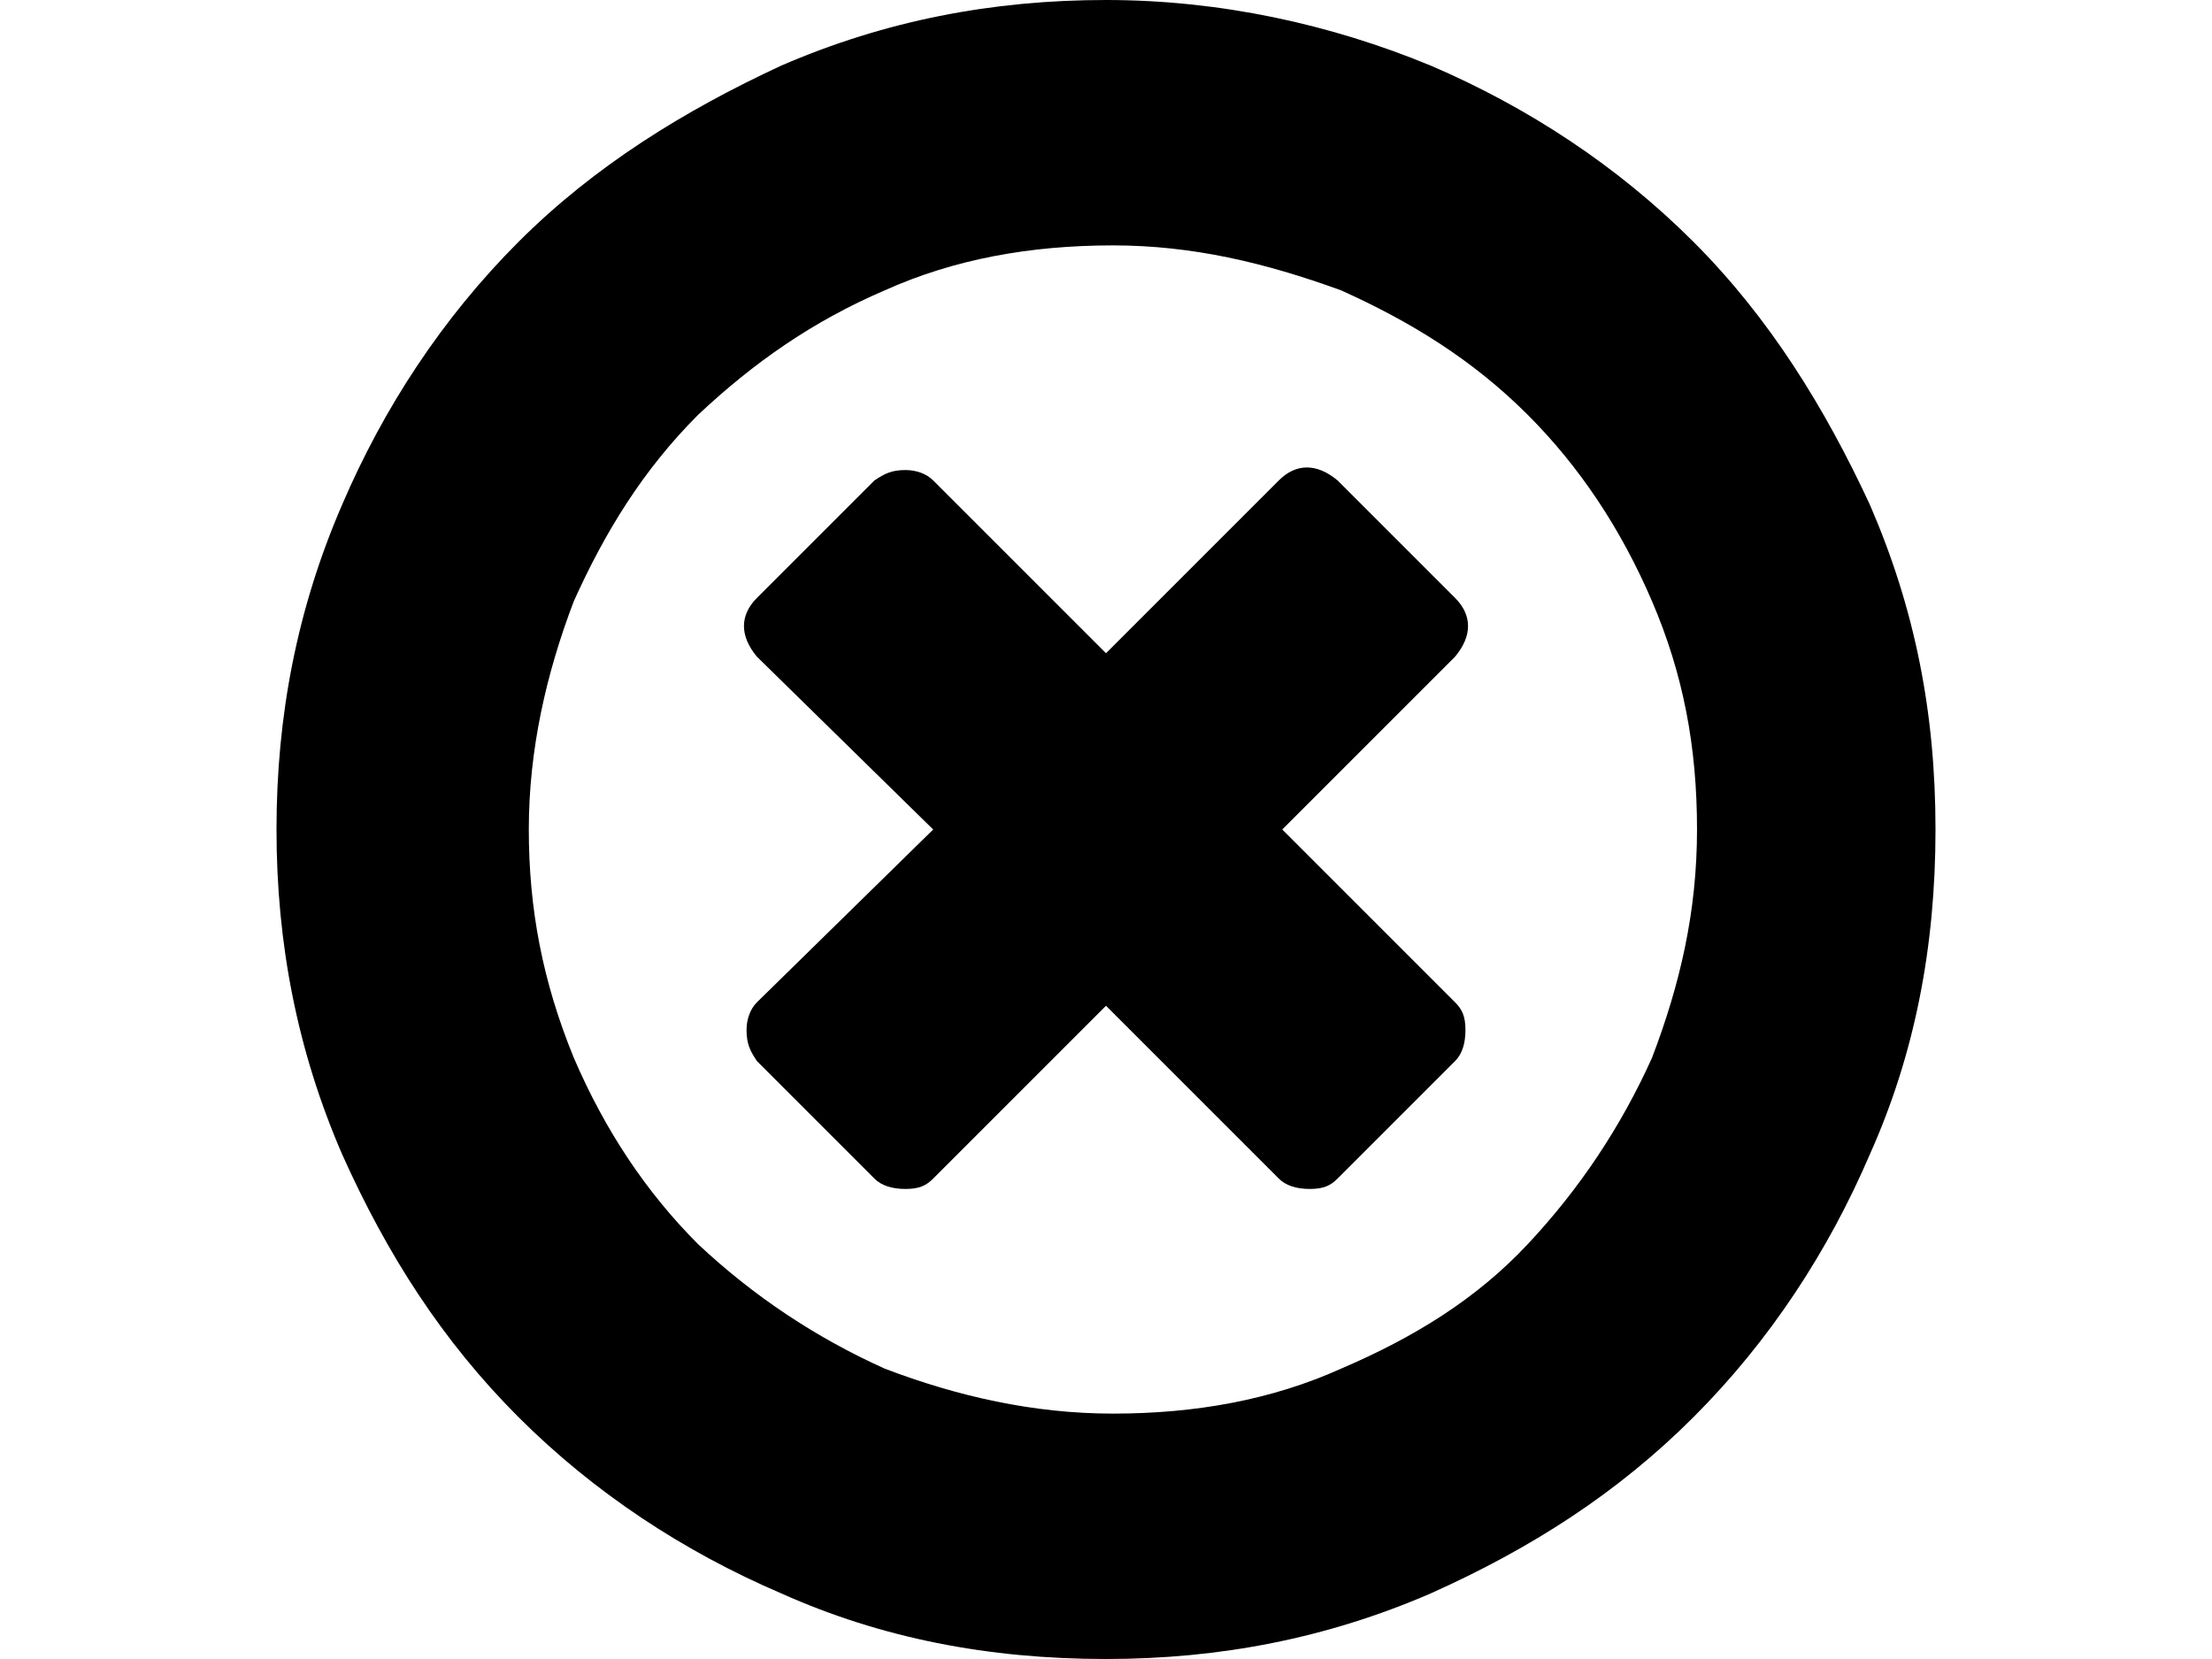 <svg xmlns="http://www.w3.org/2000/svg" viewBox="0 0 64 48">
<path d="M8,24c0,3.3,0.6,6.4,1.9,9.4c1.3,2.9,2.9,5.4,5.1,7.6c2.2,2.2,4.8,3.9,7.6,5.1c2.9,1.3,6,1.9,9.4,1.9c3.3,0,6.4-0.6,9.4-1.9
	c2.9-1.3,5.4-2.9,7.6-5.1c2.2-2.2,3.9-4.8,5.1-7.6c1.3-2.9,1.9-6,1.9-9.4s-0.6-6.4-1.9-9.4C52.8,11.8,51.2,9.2,49,7
	s-4.8-3.9-7.6-5.1C38.5,0.7,35.3,0,32,0c-3.3,0-6.4,0.6-9.4,1.9C19.8,3.2,17.2,4.8,15,7c-2.2,2.2-3.9,4.8-5.1,7.6
	C8.6,17.6,8,20.7,8,24z M15.3,24c0-2.3,0.5-4.5,1.3-6.6c0.9-2,2-3.8,3.6-5.4c1.6-1.5,3.3-2.7,5.4-3.6c2-0.9,4.2-1.3,6.6-1.3
	c2.3,0,4.4,0.5,6.6,1.3c2,0.9,3.8,2,5.4,3.6c1.5,1.5,2.7,3.3,3.6,5.4s1.3,4.2,1.3,6.6s-0.5,4.5-1.3,6.6c-0.9,2-2.1,3.8-3.6,5.4
	s-3.3,2.7-5.4,3.6c-2,0.9-4.2,1.3-6.6,1.3c-2.3,0-4.5-0.5-6.6-1.3c-2-0.9-3.8-2.1-5.4-3.6c-1.5-1.5-2.7-3.3-3.6-5.4
	C15.7,28.4,15.3,26.3,15.3,24L15.3,24z M21.6,29.8c0,0.4,0.1,0.6,0.3,0.9l3.4,3.4c0.2,0.2,0.5,0.3,0.9,0.3c0.4,0,0.6-0.1,0.8-0.3
	l5-5l5,5c0.2,0.2,0.5,0.3,0.9,0.3c0.4,0,0.6-0.1,0.8-0.3l3.4-3.4c0.2-0.2,0.3-0.5,0.3-0.9s-0.1-0.6-0.3-0.8l-5-5l5-5
	c0.5-0.6,0.5-1.2,0-1.7l-3.4-3.4c-0.6-0.5-1.2-0.5-1.7,0l-5,5l-5-5c-0.2-0.2-0.5-0.3-0.8-0.3c-0.4,0-0.6,0.1-0.9,0.3l-3.4,3.4
	c-0.5,0.5-0.5,1.1,0,1.7l5.1,5l-5.1,5C21.7,29.2,21.6,29.5,21.6,29.8L21.6,29.8z"/>
</svg>
